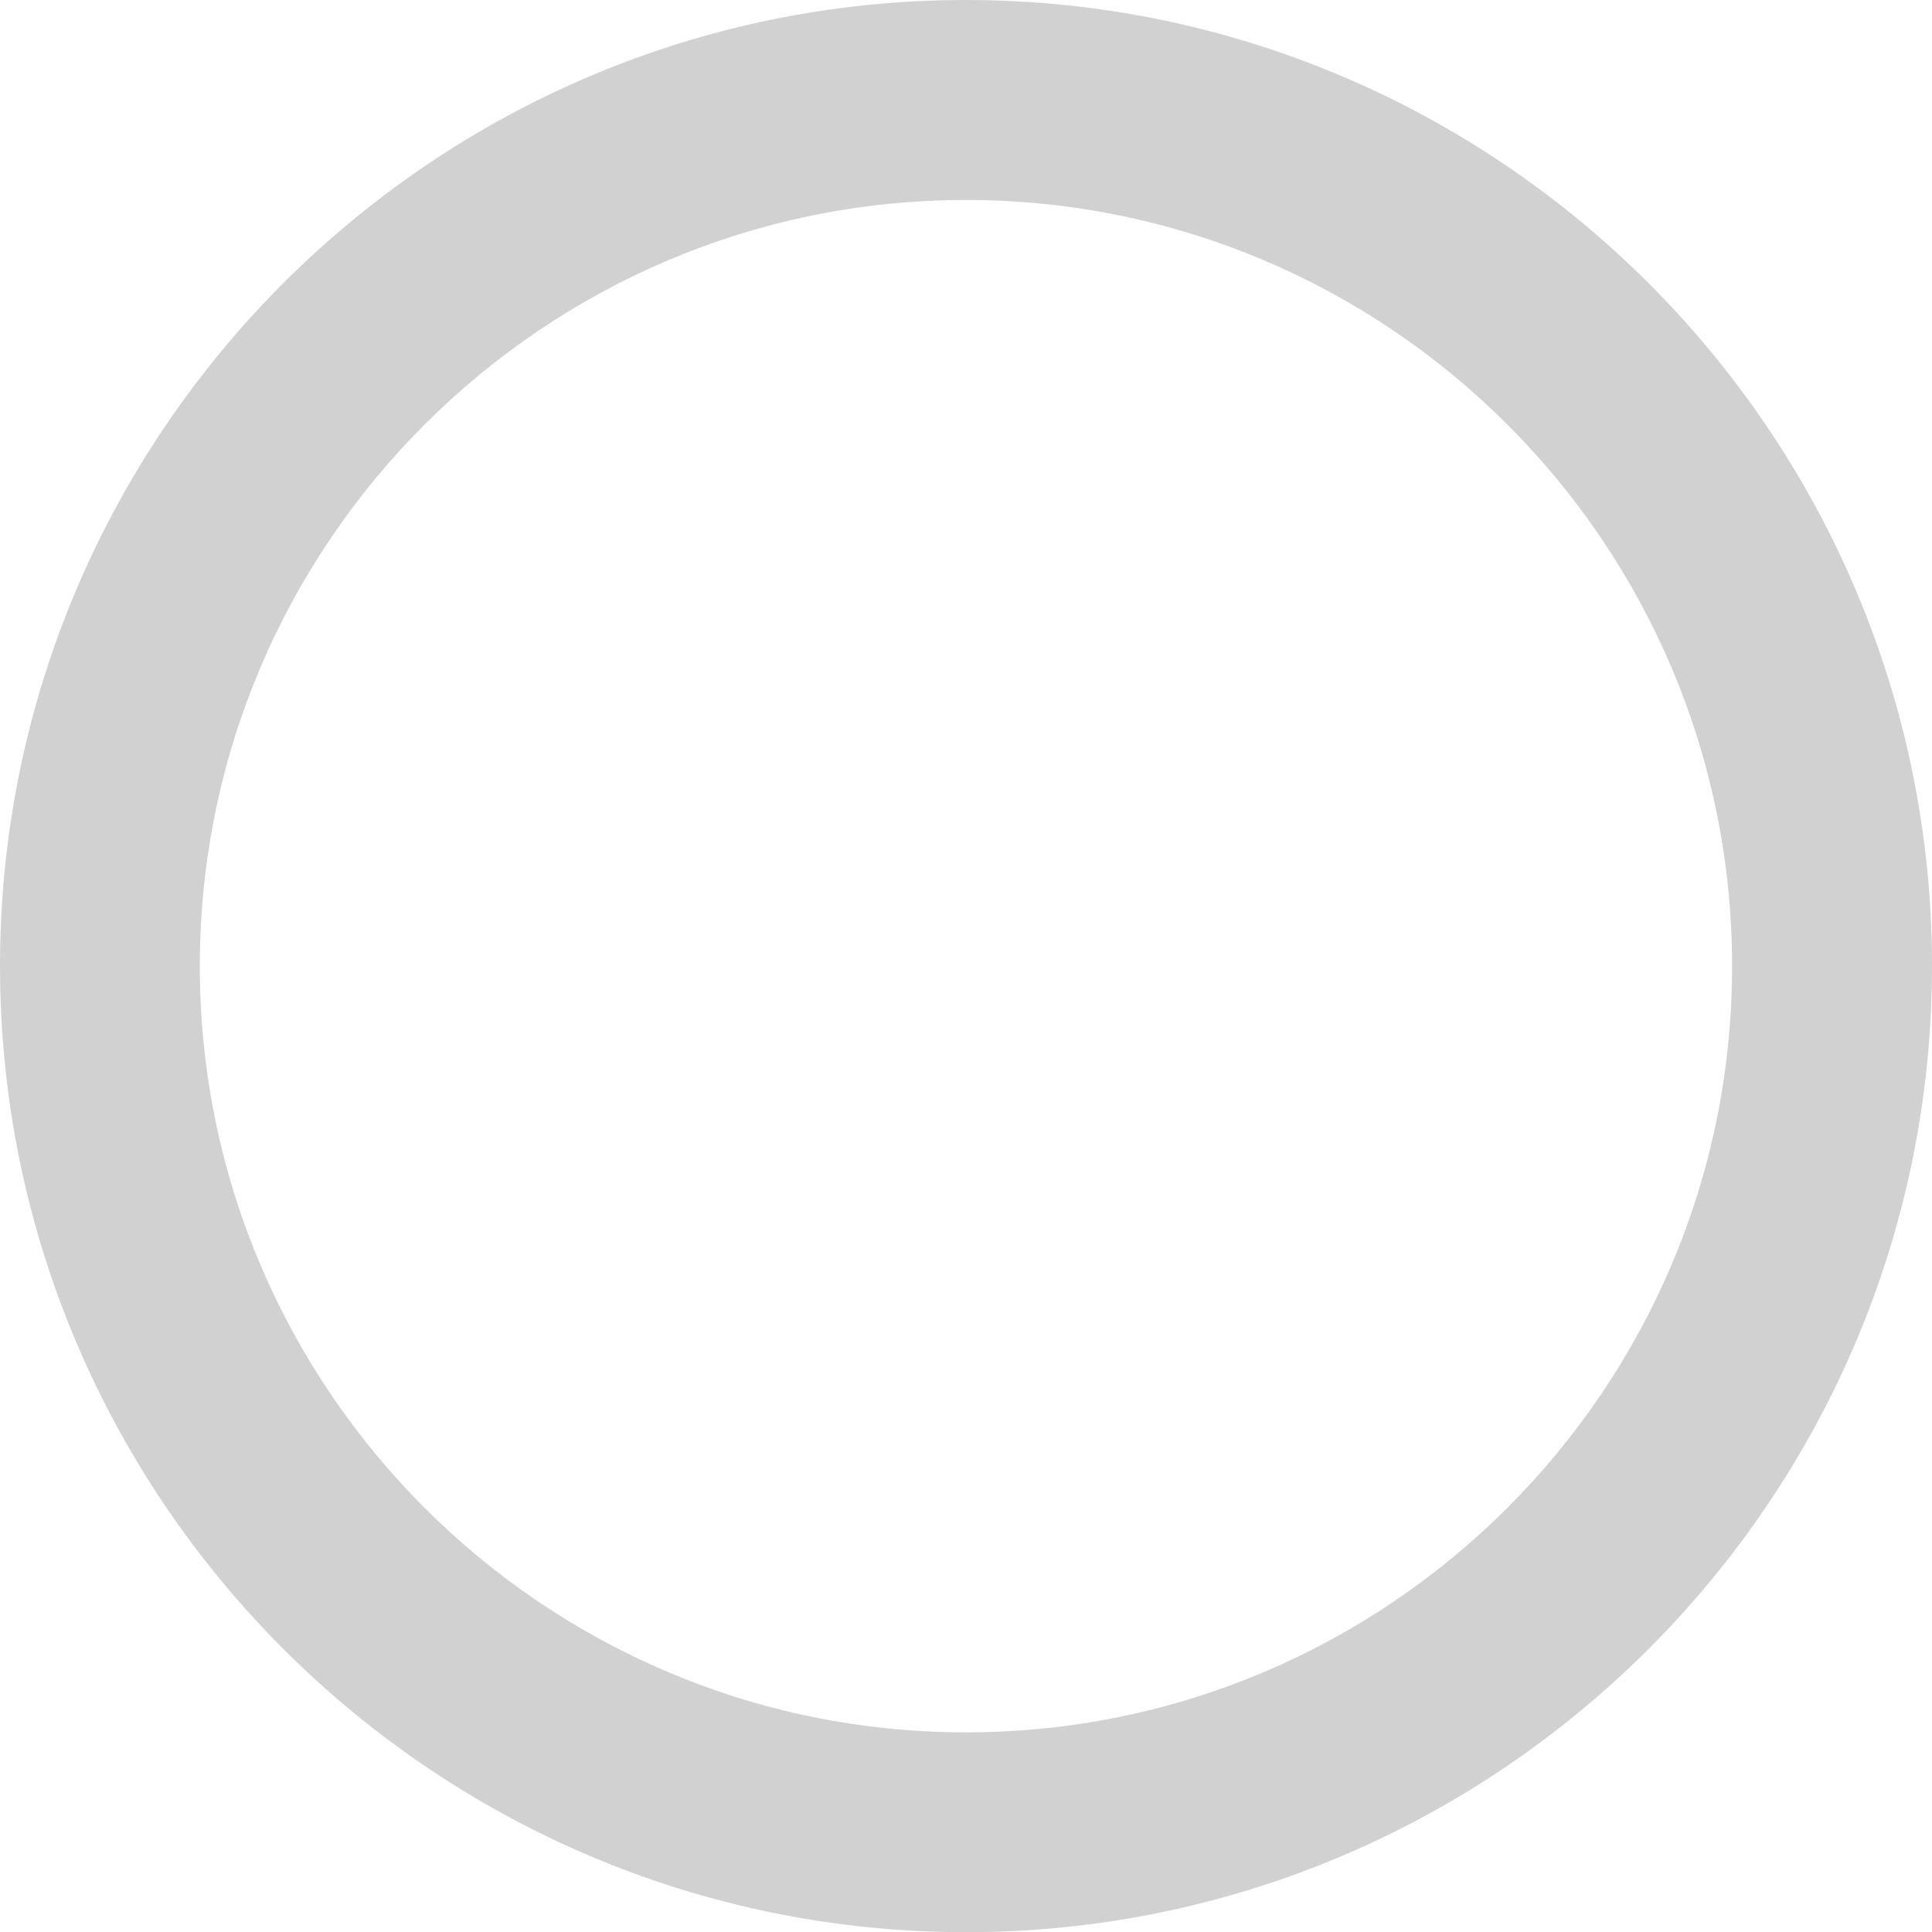 <?xml version="1.0" encoding="utf-8"?>
<!-- Generator: Adobe Illustrator 16.0.0, SVG Export Plug-In . SVG Version: 6.00 Build 0)  -->
<!DOCTYPE svg PUBLIC "-//W3C//DTD SVG 1.1//EN" "http://www.w3.org/Graphics/SVG/1.1/DTD/svg11.dtd">
<svg version="1.1" id="Слой_1" xmlns="http://www.w3.org/2000/svg" xmlns:xlink="http://www.w3.org/1999/xlink" x="0px" y="0px"
	 width="21.697px" height="21.699px" viewBox="0 0 21.697 21.699" enable-background="new 0 0 21.697 21.699" xml:space="preserve">
<g>
	<defs>
		<rect id="SVGID_1_" width="21.697" height="21.699"/>
	</defs>
	<clipPath id="SVGID_2_">
		<use xlink:href="#SVGID_1_"  overflow="visible"/>
	</clipPath>
	<path clip-path="url(#SVGID_2_)" fill="#D1D1D1" d="M21.697,10.849C21.697,4.867,16.829,0,10.848,0C4.865,0,0,4.866,0,10.849
		c0,5.981,4.865,10.85,10.848,10.85C16.829,21.699,21.697,16.831,21.697,10.849 M10.848,19.455c-4.744,0-8.604-3.858-8.604-8.605
		c0-4.745,3.861-8.604,8.604-8.604c4.745,0,8.604,3.859,8.604,8.604C19.453,15.596,15.593,19.455,10.848,19.455"/>
</g>
</svg>
